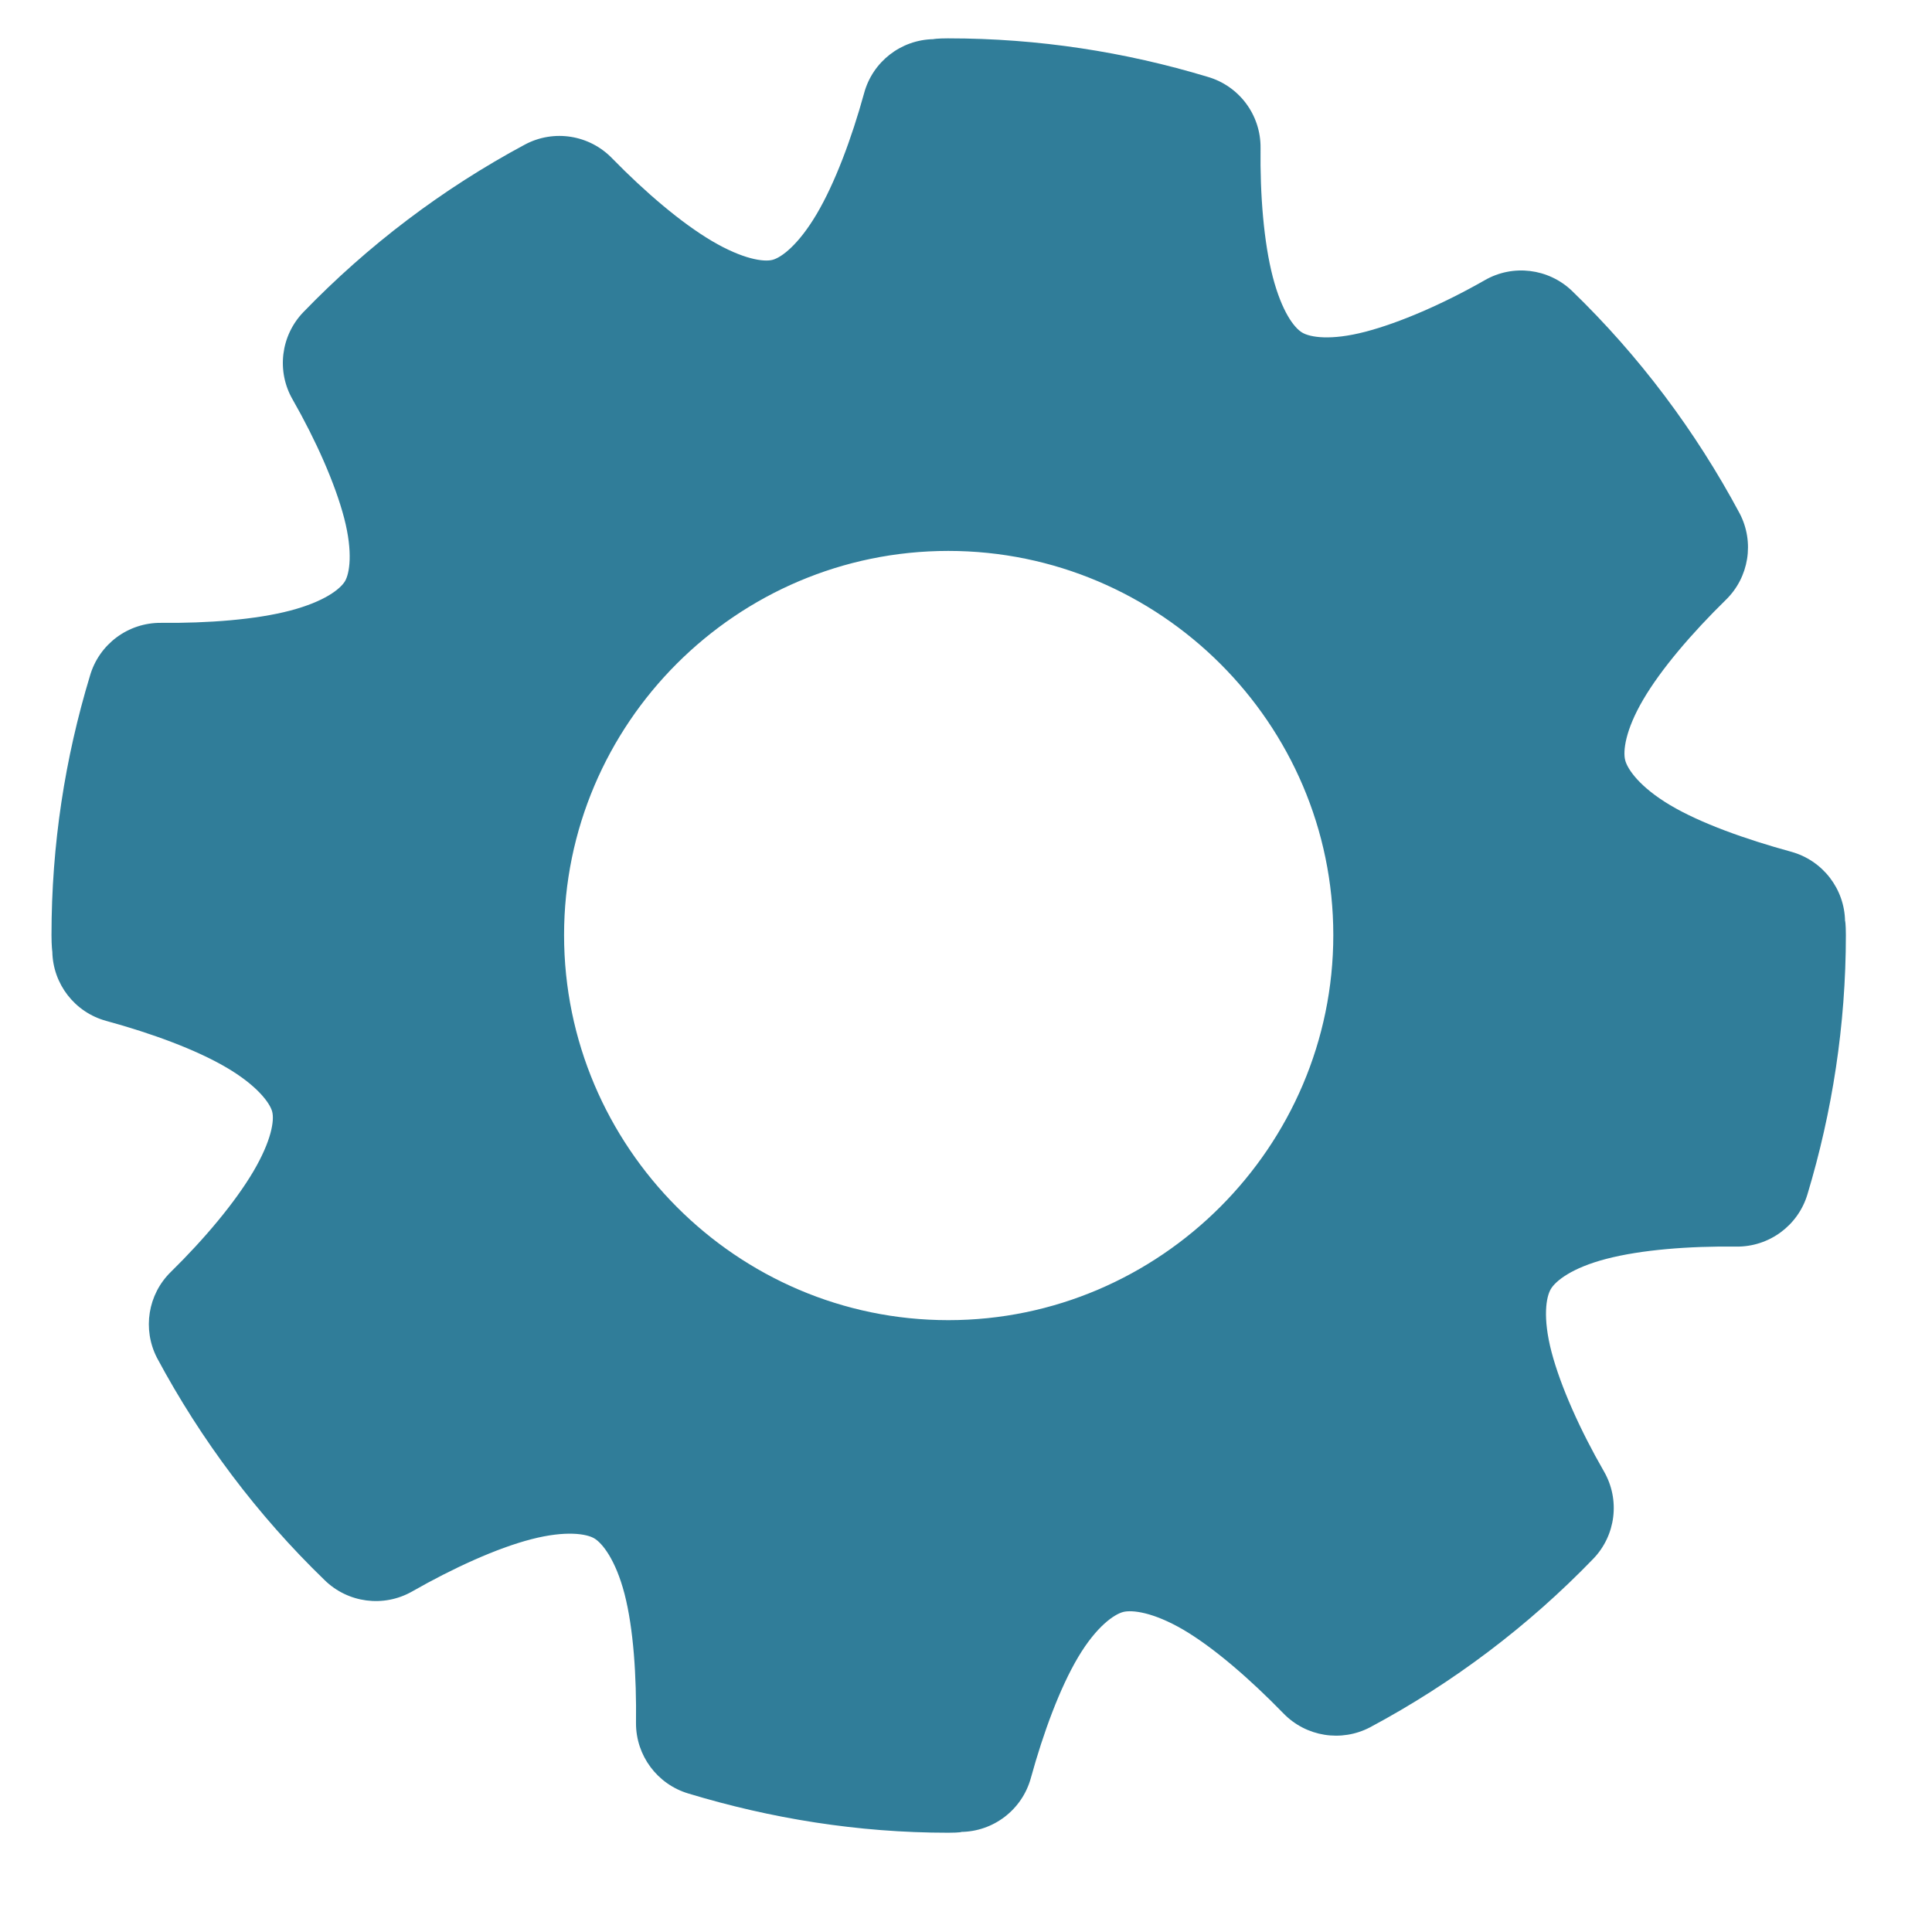 <svg xmlns="http://www.w3.org/2000/svg" xmlns:xlink="http://www.w3.org/1999/xlink" width="100%" height="100%" version="1.1" viewBox="0 0 26 26" xml:space="preserve" style="fill-rule:evenodd;clip-rule:evenodd;stroke-linejoin:round;stroke-miterlimit:1.414"><path id="cog" d="M12.762,0.516c-0.148,0 -0.214,0.011 -0.198,0.011c-0.439,0.007 -0.82,0.303 -0.935,0.726c-0.168,0.611 -0.394,1.214 -0.639,1.628c-0.245,0.414 -0.474,0.585 -0.594,0.616c-0.118,0.031 -0.4,-0.009 -0.814,-0.253c-0.414,-0.244 -0.899,-0.658 -1.342,-1.111c-0.306,-0.319 -0.787,-0.396 -1.177,-0.187c-1.108,0.594 -2.112,1.356 -2.981,2.255c-0.305,0.317 -0.363,0.797 -0.143,1.177c0.314,0.55 0.572,1.132 0.693,1.596c0.12,0.463 0.072,0.743 0.011,0.847c-0.063,0.105 -0.274,0.274 -0.737,0.396c-0.464,0.122 -1.107,0.171 -1.739,0.165c-0.443,-0.004 -0.835,0.288 -0.957,0.715c-0.335,1.106 -0.517,2.268 -0.517,3.487c0,0.147 0.011,0.229 0.011,0.22c0.007,0.439 0.303,0.82 0.726,0.935c0.611,0.167 1.205,0.385 1.617,0.627c0.413,0.242 0.586,0.478 0.616,0.594c0.031,0.117 -0.009,0.389 -0.253,0.804c-0.244,0.414 -0.658,0.909 -1.111,1.353c-0.309,0.302 -0.384,0.77 -0.187,1.155c0.595,1.111 1.356,2.122 2.256,2.992c0.314,0.308 0.794,0.371 1.177,0.154c0.55,-0.314 1.138,-0.583 1.606,-0.704c0.468,-0.121 0.744,-0.072 0.847,-0.011c0.105,0.062 0.286,0.283 0.407,0.748c0.12,0.465 0.162,1.105 0.154,1.738c-0.001,0.437 0.286,0.822 0.704,0.947c1.106,0.335 2.279,0.528 3.498,0.528c0.154,0 0.203,-0.012 0.166,-0.011c0.442,-0.002 0.829,-0.299 0.946,-0.726c0.168,-0.61 0.391,-1.214 0.638,-1.629c0.247,-0.414 0.485,-0.574 0.605,-0.605c0.118,-0.03 0.4,0 0.814,0.242c0.414,0.245 0.898,0.667 1.342,1.123c0.304,0.314 0.779,0.39 1.166,0.187c1.117,-0.597 2.132,-1.365 3.003,-2.267c0.305,-0.316 0.364,-0.796 0.144,-1.177c-0.317,-0.55 -0.582,-1.139 -0.705,-1.606c-0.122,-0.467 -0.072,-0.743 -0.01,-0.847c0.063,-0.108 0.279,-0.285 0.748,-0.407c0.468,-0.122 1.113,-0.173 1.749,-0.165c0.44,0.005 0.831,-0.282 0.957,-0.704c0.332,-1.102 0.517,-2.277 0.517,-3.488c0,-0.149 -0.011,-0.209 -0.011,-0.187c-0.007,-0.438 -0.303,-0.819 -0.726,-0.935c-0.609,-0.167 -1.216,-0.382 -1.628,-0.627c-0.412,-0.245 -0.574,-0.484 -0.605,-0.605c-0.031,-0.12 0,-0.401 0.242,-0.814c0.242,-0.414 0.659,-0.899 1.111,-1.342c0.314,-0.304 0.39,-0.779 0.187,-1.166c-0.594,-1.11 -1.355,-2.123 -2.255,-2.993c-0.317,-0.304 -0.797,-0.363 -1.177,-0.143c-0.552,0.315 -1.142,0.572 -1.607,0.693c-0.465,0.121 -0.741,0.074 -0.847,0.011c-0.109,-0.064 -0.274,-0.282 -0.396,-0.748c-0.121,-0.466 -0.173,-1.103 -0.165,-1.738c0.004,-0.444 -0.288,-0.835 -0.715,-0.957c-1.106,-0.334 -2.275,-0.517 -3.487,-0.517l0,0Zm0,6.898c2.848,0 5.181,2.322 5.181,5.17c0,2.848 -2.333,5.182 -5.181,5.182c-2.848,0 -5.171,-2.334 -5.171,-5.182c0,-2.848 2.323,-5.17 5.171,-5.17Z" style="fill:#307d99;fill-rule:nonzero"/></svg>